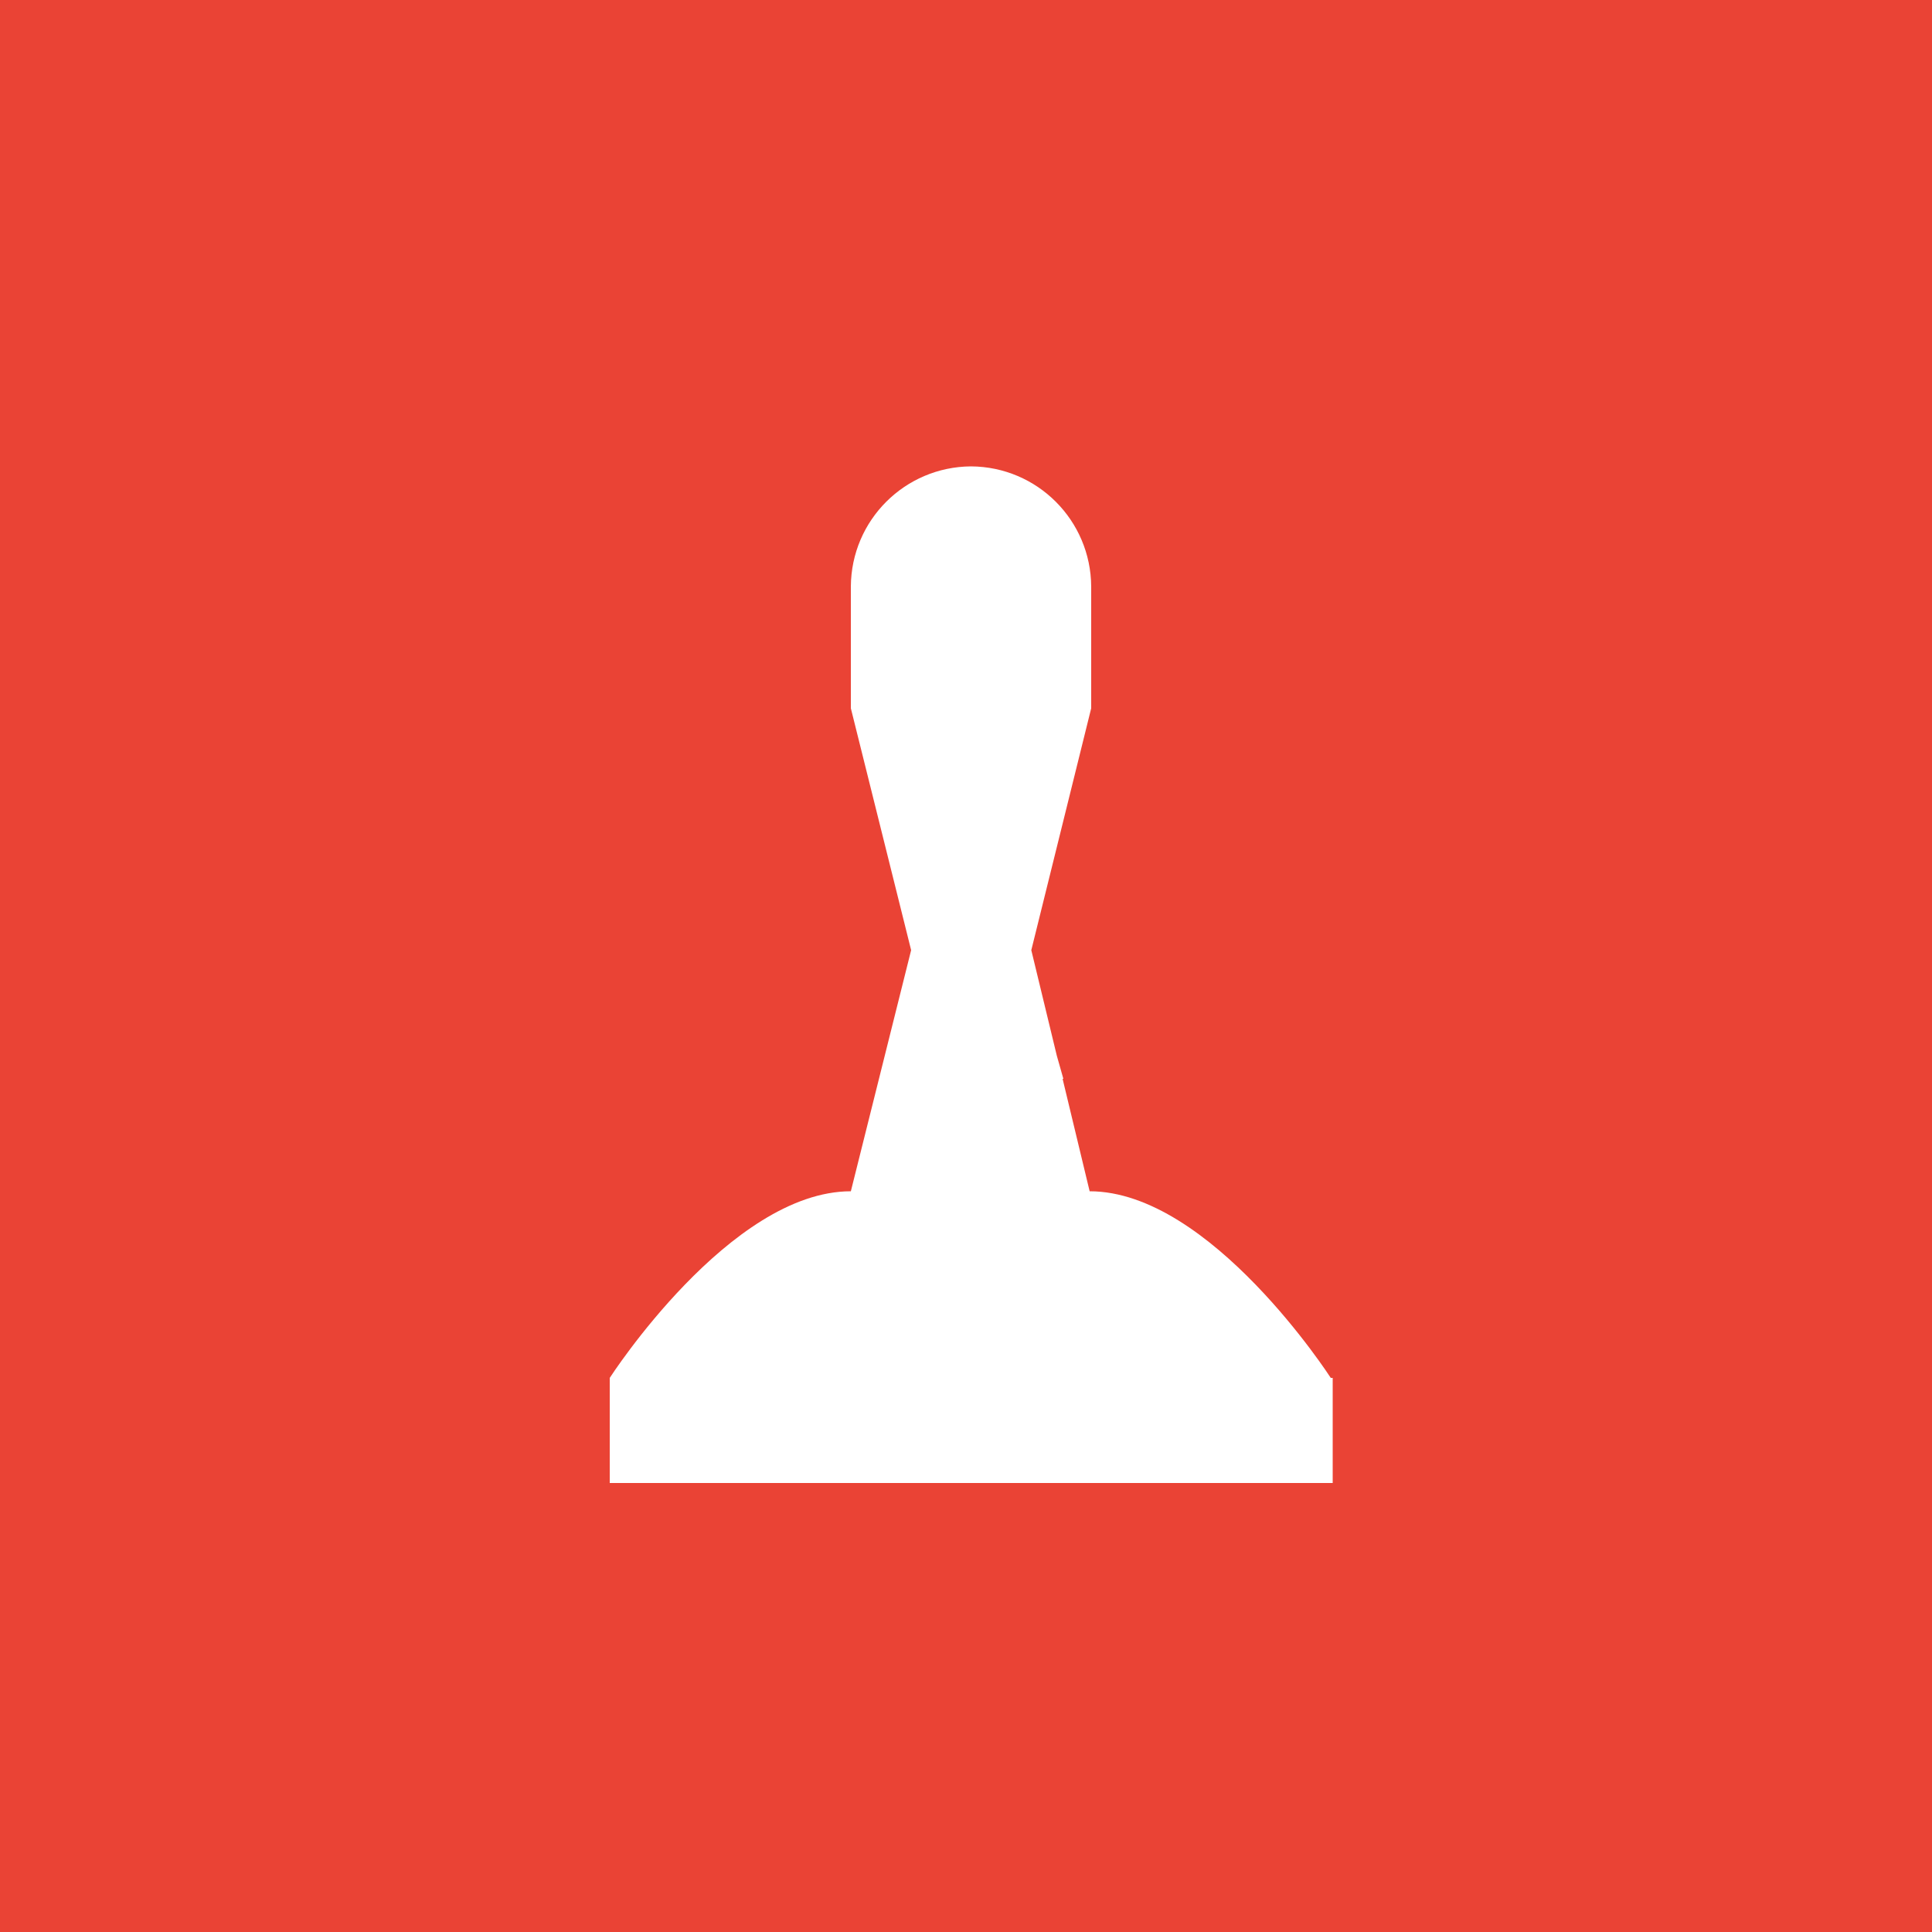 <?xml version="1.0" encoding="utf-8"?>
<!-- Generator: Adobe Illustrator 19.0.0, SVG Export Plug-In . SVG Version: 6.00 Build 0)  -->
<svg version="1.1" id="Layer_1" xmlns="http://www.w3.org/2000/svg" xmlns:xlink="http://www.w3.org/1999/xlink" x="0px" y="0px"
	 viewBox="0 0 500 500" style="enable-background:new 0 0 500 500;" xml:space="preserve">
<rect x="0" y="0" width="500" height="500" fill="#333333" stroke="none"/>
<style type="text/css">
	.st0{fill:none;stroke:#EDEDED;stroke-width:0.5;stroke-miterlimit:10;}
	.st1{fill:none;stroke:#BDBDBD;stroke-miterlimit:10;}
	.st2{fill:#EA4335;}
	.st3{fill:#FFFFFF;}
</style>
<g>
	<rect x="250" y="350" class="st0" width="25" height="25"/>
	<rect x="175" y="350" class="st0" width="25" height="25"/>
	<rect x="225" y="350" class="st0" width="25" height="25"/>
	<rect x="200" y="350" class="st0" width="25" height="25"/>
	<rect x="125" y="325" class="st0" width="25" height="25"/>
	<rect x="125" y="350" class="st0" width="25" height="25"/>
	<rect x="150" y="350" class="st0" width="25" height="25"/>
	<rect x="275" y="350" class="st0" width="25" height="25"/>
	<rect x="350" y="300" class="st0" width="25" height="25"/>
	<rect x="125" y="300" class="st0" width="25" height="25"/>
	<rect x="350" y="325" class="st0" width="25" height="25"/>
	<rect x="350" y="275" class="st0" width="25" height="25"/>
	<rect x="300" y="350" class="st0" width="25" height="25"/>
	<rect x="350" y="350" class="st0" width="25" height="25"/>
	<rect x="350" y="250" class="st0" width="25" height="25"/>
	<rect x="325" y="350" class="st0" width="25" height="25"/>
	<rect x="250" y="125" class="st0" width="25" height="25"/>
	<rect x="225" y="125" class="st0" width="25" height="25"/>
	<rect x="200" y="125" class="st0" width="25" height="25"/>
	<rect x="300" y="125" class="st0" width="25" height="25"/>
	<rect x="325" y="125" class="st0" width="25" height="25"/>
	<rect x="175" y="125" class="st0" width="25" height="25"/>
	<rect x="275" y="125" class="st0" width="25" height="25"/>
	<rect x="125" y="175" class="st0" width="25" height="25"/>
	<rect x="125" y="200" class="st0" width="25" height="25"/>
	<rect x="125" y="225" class="st0" width="25" height="25"/>
	<rect x="125" y="250" class="st0" width="25" height="25"/>
	<rect x="125" y="275" class="st0" width="25" height="25"/>
	<rect x="150" y="125" class="st0" width="25" height="25"/>
	<rect x="125" y="125" class="st0" width="25" height="25"/>
	<rect x="125" y="150" class="st0" width="25" height="25"/>
	<rect x="350" y="150" class="st0" width="25" height="25"/>
	<rect x="100" y="275" class="st0" width="25" height="25"/>
	<rect x="100" y="300" class="st0" width="25" height="25"/>
	<rect x="100" y="250" class="st0" width="25" height="25"/>
	<rect x="100" y="175" class="st0" width="25" height="25"/>
	<rect x="100" y="150" class="st0" width="25" height="25"/>
	<rect x="100" y="200" class="st0" width="25" height="25"/>
	<rect x="100" y="225" class="st0" width="25" height="25"/>
	<rect x="100" y="325" class="st0" width="25" height="25"/>
	<rect x="200" y="375" class="st0" width="25" height="25"/>
	<rect x="225" y="375" class="st0" width="25" height="25"/>
	<rect x="175" y="375" class="st0" width="25" height="25"/>
	<rect x="150" y="375" class="st0" width="25" height="25"/>
	<rect x="100" y="375" class="st0" width="25" height="25"/>
	<rect x="125" y="375" class="st0" width="25" height="25"/>
	<rect x="100" y="350" class="st0" width="25" height="25"/>
	<rect x="100" y="125" class="st0" width="25" height="25"/>
	<rect x="350" y="100" class="st0" width="25" height="25"/>
	<rect x="300" y="100" class="st0" width="25" height="25"/>
	<rect x="275" y="100" class="st0" width="25" height="25"/>
	<rect x="350" y="125" class="st0" width="25" height="25"/>
	<rect x="325" y="150" class="st0" width="25" height="25"/>
	<rect x="350" y="200" class="st0" width="25" height="25"/>
	<rect x="350" y="175" class="st0" width="25" height="25"/>
	<rect x="100" y="100" class="st0" width="25" height="25"/>
	<rect x="125" y="100" class="st0" width="25" height="25"/>
	<rect x="350" y="225" class="st0" width="25" height="25"/>
	<rect x="150" y="100" class="st0" width="25" height="25"/>
	<rect x="250" y="100" class="st0" width="25" height="25"/>
	<rect x="225" y="100" class="st0" width="25" height="25"/>
	<rect x="200" y="100" class="st0" width="25" height="25"/>
	<rect x="175" y="100" class="st0" width="25" height="25"/>
	<rect x="275" y="175" class="st0" width="25" height="25"/>
	<rect x="175" y="175" class="st0" width="25" height="25"/>
	<rect x="175" y="225" class="st0" width="25" height="25"/>
	<rect x="175" y="200" class="st0" width="25" height="25"/>
	<rect x="200" y="175" class="st0" width="25" height="25"/>
	<rect x="250" y="375" class="st0" width="25" height="25"/>
	<rect x="250" y="175" class="st0" width="25" height="25"/>
	<rect x="275" y="200" class="st0" width="25" height="25"/>
	<rect x="225" y="175" class="st0" width="25" height="25"/>
	<rect x="250" y="300" class="st0" width="25" height="25"/>
	<rect x="300" y="300" class="st0" width="25" height="25"/>
	<rect x="275" y="300" class="st0" width="25" height="25"/>
	<rect x="225" y="300" class="st0" width="25" height="25"/>
	<rect x="175" y="275" class="st0" width="25" height="25"/>
	<rect x="175" y="300" class="st0" width="25" height="25"/>
	<rect x="200" y="300" class="st0" width="25" height="25"/>
	<rect x="175" y="250" class="st0" width="25" height="25"/>
	<rect x="200" y="200" class="st0" width="25" height="25"/>
	<rect x="225" y="200" class="st0" width="25" height="25"/>
	<rect x="250" y="225" class="st0" width="25" height="25"/>
	<rect x="250" y="200" class="st0" width="25" height="25"/>
	<rect x="275" y="225" class="st0" width="25" height="25"/>
	<rect x="225" y="250" class="st0" width="25" height="25"/>
	<rect x="250" y="250" class="st0" width="25" height="25"/>
	<rect x="225" y="225" class="st0" width="25" height="25"/>
	<rect x="275" y="275" class="st0" width="25" height="25"/>
	<rect x="250" y="275" class="st0" width="25" height="25"/>
	<rect x="275" y="250" class="st0" width="25" height="25"/>
	<rect x="200" y="225" class="st0" width="25" height="25"/>
	<rect x="200" y="250" class="st0" width="25" height="25"/>
	<rect x="200" y="275" class="st0" width="25" height="25"/>
	<rect x="225" y="275" class="st0" width="25" height="25"/>
	<rect x="325" y="175" class="st0" width="25" height="25"/>
	<rect x="225" y="325" class="st0" width="25" height="25"/>
	<rect x="200" y="325" class="st0" width="25" height="25"/>
	<rect x="250" y="325" class="st0" width="25" height="25"/>
	<rect x="175" y="325" class="st0" width="25" height="25"/>
	<rect x="150" y="300" class="st0" width="25" height="25"/>
	<rect x="150" y="325" class="st0" width="25" height="25"/>
	<rect x="275" y="325" class="st0" width="25" height="25"/>
	<rect x="325" y="300" class="st0" width="25" height="25"/>
	<rect x="325" y="250" class="st0" width="25" height="25"/>
	<rect x="325" y="225" class="st0" width="25" height="25"/>
	<rect x="300" y="325" class="st0" width="25" height="25"/>
	<rect x="325" y="200" class="st0" width="25" height="25"/>
	<rect x="325" y="325" class="st0" width="25" height="25"/>
	<rect x="150" y="275" class="st0" width="25" height="25"/>
	<rect x="325" y="275" class="st0" width="25" height="25"/>
	<rect x="300" y="225" class="st0" width="25" height="25"/>
	<rect x="150" y="250" class="st0" width="25" height="25"/>
	<rect x="275" y="150" class="st0" width="25" height="25"/>
	<rect x="300" y="175" class="st0" width="25" height="25"/>
	<rect x="300" y="200" class="st0" width="25" height="25"/>
	<rect x="300" y="250" class="st0" width="25" height="25"/>
	<rect x="300" y="275" class="st0" width="25" height="25"/>
	<rect x="250" y="150" class="st0" width="25" height="25"/>
	<rect x="300" y="150" class="st0" width="25" height="25"/>
	<rect x="150" y="200" class="st0" width="25" height="25"/>
	<rect x="150" y="225" class="st0" width="25" height="25"/>
	<rect x="150" y="175" class="st0" width="25" height="25"/>
	<rect x="175" y="150" class="st0" width="25" height="25"/>
	<rect x="200" y="150" class="st0" width="25" height="25"/>
	<rect x="150" y="150" class="st0" width="25" height="25"/>
	<rect x="225" y="150" class="st0" width="25" height="25"/>
	<rect x="325" y="100" class="st0" width="25" height="25"/>
	<rect x="50" y="125" class="st0" width="25" height="25"/>
	<rect x="50" y="150" class="st0" width="25" height="25"/>
	<rect x="50" y="100" class="st0" width="25" height="25"/>
	<rect x="50" y="175" class="st0" width="25" height="25"/>
	<rect x="50" y="50" class="st0" width="25" height="25"/>
	<rect x="75" y="50" class="st0" width="25" height="25"/>
	<rect x="50" y="200" class="st0" width="25" height="25"/>
	<rect x="50" y="75" class="st0" width="25" height="25"/>
	<rect x="50" y="325" class="st0" width="25" height="25"/>
	<rect x="100" y="50" class="st0" width="25" height="25"/>
	<rect x="50" y="350" class="st0" width="25" height="25"/>
	<rect x="50" y="225" class="st0" width="25" height="25"/>
	<rect x="50" y="375" class="st0" width="25" height="25"/>
	<rect x="50" y="250" class="st0" width="25" height="25"/>
	<rect x="50" y="300" class="st0" width="25" height="25"/>
	<rect x="50" y="275" class="st0" width="25" height="25"/>
	<rect x="300" y="50" class="st0" width="25" height="25"/>
	<rect x="375" y="50" class="st0" width="25" height="25"/>
	<rect x="350" y="50" class="st0" width="25" height="25"/>
	<rect x="400" y="50" class="st0" width="25" height="25"/>
	<rect x="400" y="75" class="st0" width="25" height="25"/>
	<rect x="400" y="125" class="st0" width="25" height="25"/>
	<rect x="400" y="100" class="st0" width="25" height="25"/>
	<rect x="125" y="50" class="st0" width="25" height="25"/>
	<rect x="325" y="50" class="st0" width="25" height="25"/>
	<rect x="175" y="50" class="st0" width="25" height="25"/>
	<rect x="150" y="50" class="st0" width="25" height="25"/>
	<rect x="400" y="150" class="st0" width="25" height="25"/>
	<rect x="275" y="50" class="st0" width="25" height="25"/>
	<rect x="225" y="50" class="st0" width="25" height="25"/>
	<rect x="50" y="400" class="st0" width="25" height="25"/>
	<rect x="250" y="50" class="st0" width="25" height="25"/>
	<rect x="200" y="50" class="st0" width="25" height="25"/>
	<rect x="425" y="275" class="st0" width="25" height="25"/>
	<rect x="425" y="300" class="st0" width="25" height="25"/>
	<rect x="425" y="250" class="st0" width="25" height="25"/>
	<rect x="425" y="350" class="st0" width="25" height="25"/>
	<rect x="425" y="375" class="st0" width="25" height="25"/>
	<rect x="425" y="225" class="st0" width="25" height="25"/>
	<rect x="425" y="325" class="st0" width="25" height="25"/>
	<rect x="425" y="400" class="st0" width="25" height="25"/>
	<rect x="425" y="100" class="st0" width="25" height="25"/>
	<rect x="425" y="75" class="st0" width="25" height="25"/>
	<rect x="425" y="50" class="st0" width="25" height="25"/>
	<rect x="425" y="150" class="st0" width="25" height="25"/>
	<rect x="425" y="175" class="st0" width="25" height="25"/>
	<rect x="425" y="125" class="st0" width="25" height="25"/>
	<rect x="425" y="200" class="st0" width="25" height="25"/>
	<rect x="325" y="425" class="st0" width="25" height="25"/>
	<rect x="225" y="425" class="st0" width="25" height="25"/>
	<rect x="150" y="425" class="st0" width="25" height="25"/>
	<rect x="425" y="425" class="st0" width="25" height="25"/>
	<rect x="175" y="425" class="st0" width="25" height="25"/>
	<rect x="125" y="425" class="st0" width="25" height="25"/>
	<rect x="75" y="425" class="st0" width="25" height="25"/>
	<rect x="100" y="425" class="st0" width="25" height="25"/>
	<rect x="200" y="425" class="st0" width="25" height="25"/>
	<rect x="375" y="425" class="st0" width="25" height="25"/>
	<rect x="250" y="425" class="st0" width="25" height="25"/>
	<rect x="400" y="425" class="st0" width="25" height="25"/>
	<rect x="350" y="425" class="st0" width="25" height="25"/>
	<rect x="275" y="425" class="st0" width="25" height="25"/>
	<rect x="300" y="425" class="st0" width="25" height="25"/>
	<rect x="50" y="425" class="st0" width="25" height="25"/>
	<rect x="200" y="75" class="st0" width="25" height="25"/>
	<rect x="275" y="75" class="st0" width="25" height="25"/>
	<rect x="250" y="75" class="st0" width="25" height="25"/>
	<rect x="225" y="75" class="st0" width="25" height="25"/>
	<rect x="325" y="75" class="st0" width="25" height="25"/>
	<rect x="350" y="75" class="st0" width="25" height="25"/>
	<rect x="300" y="75" class="st0" width="25" height="25"/>
	<rect x="275" y="375" class="st0" width="25" height="25"/>
	<rect x="75" y="75" class="st0" width="25" height="25"/>
	<rect x="375" y="75" class="st0" width="25" height="25"/>
	<rect x="175" y="75" class="st0" width="25" height="25"/>
	<rect x="75" y="125" class="st0" width="25" height="25"/>
	<rect x="75" y="100" class="st0" width="25" height="25"/>
	<rect x="100" y="75" class="st0" width="25" height="25"/>
	<rect x="150" y="75" class="st0" width="25" height="25"/>
	<rect x="125" y="75" class="st0" width="25" height="25"/>
	<rect x="300" y="375" class="st0" width="25" height="25"/>
	<rect x="375" y="300" class="st0" width="25" height="25"/>
	<rect x="375" y="325" class="st0" width="25" height="25"/>
	<rect x="375" y="375" class="st0" width="25" height="25"/>
	<rect x="375" y="100" class="st0" width="25" height="25"/>
	<rect x="75" y="150" class="st0" width="25" height="25"/>
	<rect x="325" y="375" class="st0" width="25" height="25"/>
	<rect x="350" y="375" class="st0" width="25" height="25"/>
	<rect x="375" y="350" class="st0" width="25" height="25"/>
	<rect x="375" y="175" class="st0" width="25" height="25"/>
	<rect x="375" y="150" class="st0" width="25" height="25"/>
	<rect x="375" y="125" class="st0" width="25" height="25"/>
	<rect x="375" y="275" class="st0" width="25" height="25"/>
	<rect x="375" y="250" class="st0" width="25" height="25"/>
	<rect x="375" y="200" class="st0" width="25" height="25"/>
	<rect x="375" y="225" class="st0" width="25" height="25"/>
	<rect x="400" y="200" class="st0" width="25" height="25"/>
	<rect x="75" y="175" class="st0" width="25" height="25"/>
	<rect x="350" y="400" class="st0" width="25" height="25"/>
	<rect x="250" y="400" class="st0" width="25" height="25"/>
	<rect x="400" y="375" class="st0" width="25" height="25"/>
	<rect x="275" y="400" class="st0" width="25" height="25"/>
	<rect x="300" y="400" class="st0" width="25" height="25"/>
	<rect x="325" y="400" class="st0" width="25" height="25"/>
	<rect x="400" y="400" class="st0" width="25" height="25"/>
	<rect x="400" y="225" class="st0" width="25" height="25"/>
	<rect x="400" y="175" class="st0" width="25" height="25"/>
	<rect x="400" y="250" class="st0" width="25" height="25"/>
	<rect x="400" y="350" class="st0" width="25" height="25"/>
	<rect x="400" y="325" class="st0" width="25" height="25"/>
	<rect x="400" y="300" class="st0" width="25" height="25"/>
	<rect x="400" y="275" class="st0" width="25" height="25"/>
	<rect x="375" y="400" class="st0" width="25" height="25"/>
	<rect x="75" y="300" class="st0" width="25" height="25"/>
	<rect x="75" y="325" class="st0" width="25" height="25"/>
	<rect x="75" y="275" class="st0" width="25" height="25"/>
	<rect x="75" y="225" class="st0" width="25" height="25"/>
	<rect x="75" y="200" class="st0" width="25" height="25"/>
	<rect x="75" y="350" class="st0" width="25" height="25"/>
	<rect x="75" y="250" class="st0" width="25" height="25"/>
	<rect x="200" y="400" class="st0" width="25" height="25"/>
	<rect x="150" y="400" class="st0" width="25" height="25"/>
	<rect x="175" y="400" class="st0" width="25" height="25"/>
	<rect x="225" y="400" class="st0" width="25" height="25"/>
	<rect x="125" y="400" class="st0" width="25" height="25"/>
	<rect x="75" y="375" class="st0" width="25" height="25"/>
	<rect x="75" y="400" class="st0" width="25" height="25"/>
	<rect x="100" y="400" class="st0" width="25" height="25"/>
</g>
<g>
	<rect x="50" y="50" class="st1" width="400" height="400"/>
	<rect x="50" y="50" class="st1" width="50" height="50"/>
	<rect x="400" y="50" class="st1" width="50" height="50"/>
	<rect x="50" y="400" class="st1" width="50" height="50"/>
	<rect x="400" y="400" class="st1" width="50" height="50"/>
	<rect x="100" y="100" class="st1" width="150" height="150"/>
	<rect x="250" y="100" class="st1" width="150" height="150"/>
	<rect x="100" y="250" class="st1" width="150" height="150"/>
	<rect x="250" y="250" class="st1" width="150" height="150"/>
	<line class="st1" x1="50" y1="50" x2="450" y2="450"/>
	<line class="st1" x1="450" y1="50" x2="50" y2="450"/>
	<circle class="st1" cx="250" cy="250" r="150"/>
	<circle class="st1" cx="250" cy="250" r="200"/>
</g>
<g>
	<path class="st2" d="M0,0h500v500H0V0z"/>
	<path class="st3" d="M344.4,356.6c0,0-31.1-48.3-62.4-48.3l-7-29.1h0.2l-1.7-6l-6.6-27.3l15.5-62.6v-31.5
		c-0.1-17.1-13.9-31-31.1-31.1c-17.1,0.1-31,13.9-31.1,31.1v31.5l15.6,62.6l-15.6,62.4c-31.3,0-62.4,48.3-62.4,48.3v27.2h187.1
		v-27.2H344.4z"/>
</g>
</svg>

